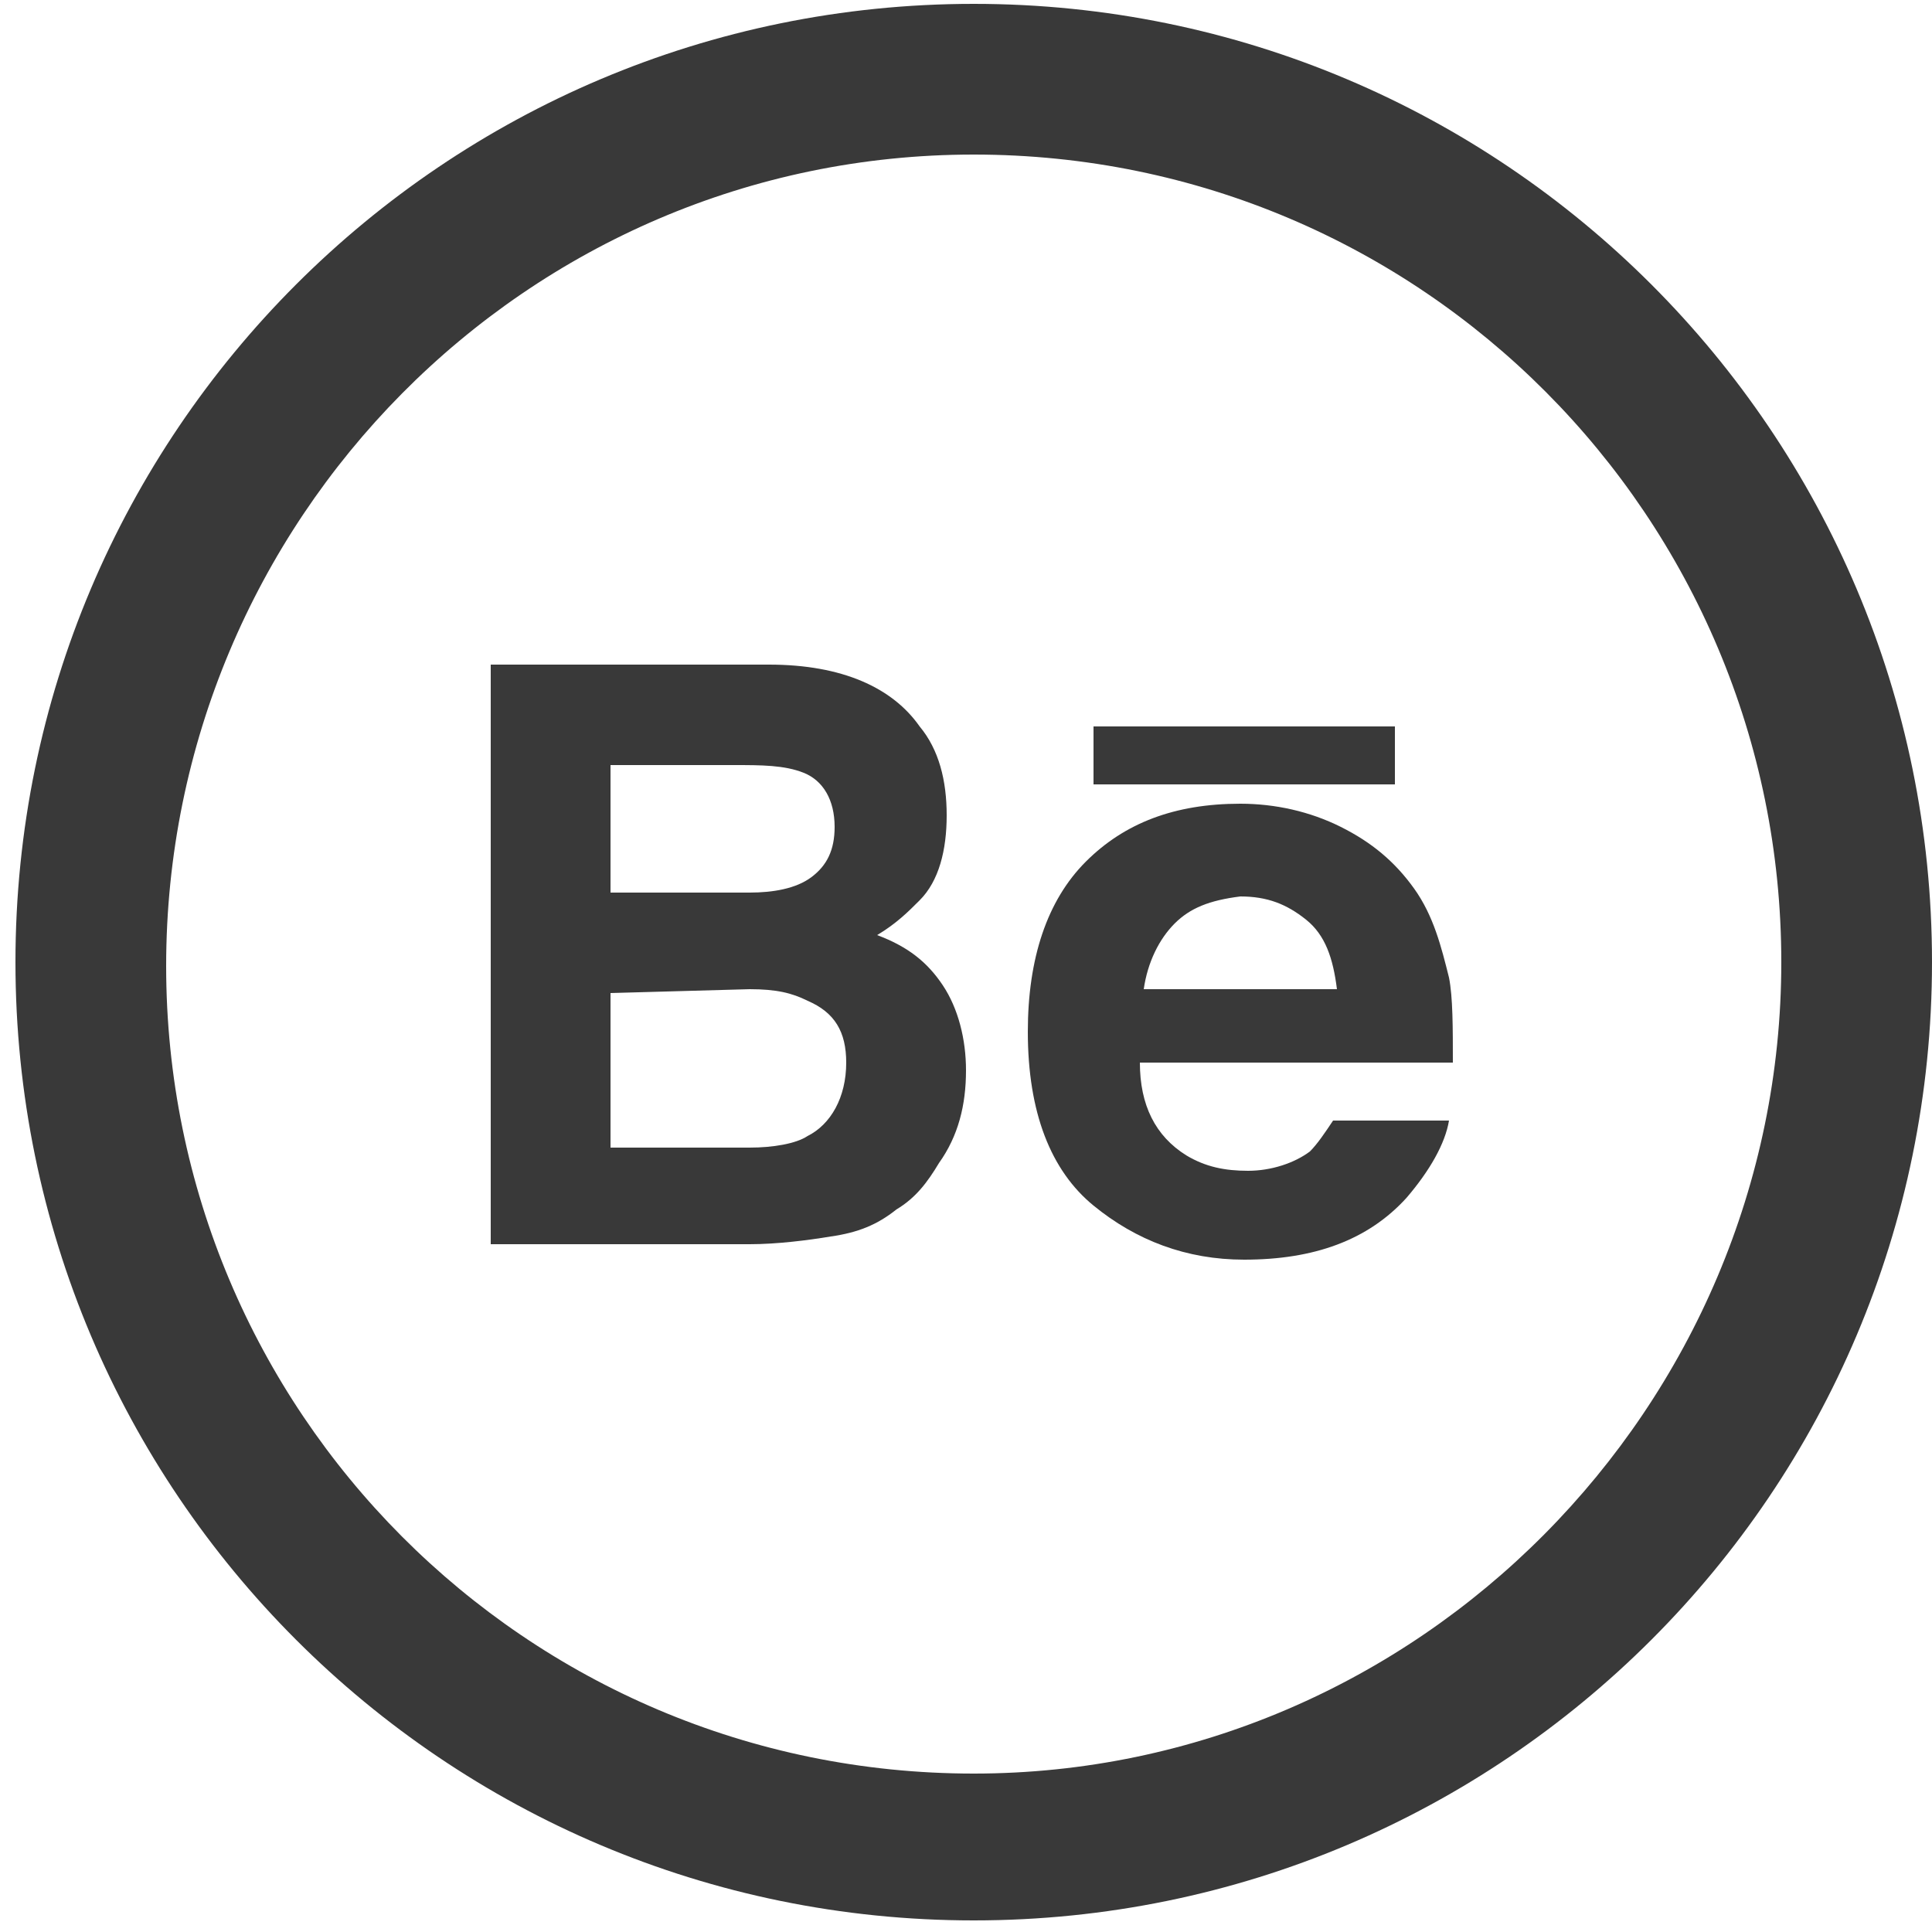 <?xml version="1.0" encoding="utf-8"?>
<!-- Generator: Adobe Illustrator 21.1.0, SVG Export Plug-In . SVG Version: 6.00 Build 0)  -->
<svg version="1.1" id="Layer_1" xmlns="http://www.w3.org/2000/svg" xmlns:xlink="http://www.w3.org/1999/xlink" x="0px" y="0px"
	 viewBox="0 0 50 50" style="enable-background:new 0 0 50 50;" xml:space="preserve">
<style type="text/css">
	.st0{fill:#393939;}
</style>
<g>
	<g>
		<path class="st0" d="M25.2,0.1C11.5,0.1,0.4,11.2,0.4,24.9s11.1,24.8,24.8,24.8S50,38.6,50,24.9S38.9,0.1,25.2,0.1z M25.2,45.9
			C13.6,45.9,4.3,36.5,4.3,25S13.6,4,25.2,4s20.9,9.4,20.9,20.9S36.7,45.9,25.2,45.9z"/>
		<g>
			<g>
				<path class="st0" d="M23.8,18.8c0.5,0.6,0.7,1.4,0.7,2.3s-0.2,1.7-0.7,2.2c-0.3,0.3-0.6,0.6-1.1,0.9c0.8,0.3,1.3,0.7,1.7,1.3
					c0.4,0.6,0.6,1.4,0.6,2.2c0,0.9-0.2,1.7-0.7,2.4c-0.3,0.5-0.6,0.9-1.1,1.2c-0.5,0.4-1,0.6-1.7,0.7c-0.6,0.1-1.4,0.2-2.1,0.2
					h-6.7v-15h7.2C21.8,17.2,23.1,17.8,23.8,18.8z M15.8,19.8v3.3h3.6c0.6,0,1.2-0.1,1.6-0.4s0.6-0.7,0.6-1.3c0-0.7-0.3-1.2-0.8-1.4
					c-0.5-0.2-1.1-0.2-1.8-0.2H15.8L15.8,19.8z M15.8,25.7v4h3.6c0.6,0,1.2-0.1,1.5-0.3c0.6-0.3,1-1,1-1.9c0-0.8-0.3-1.3-1-1.6
					c-0.4-0.2-0.8-0.3-1.5-0.3L15.8,25.7L15.8,25.7z"/>
				<path class="st0" d="M34.7,21.4c0.8,0.4,1.4,0.9,1.9,1.6s0.7,1.5,0.9,2.3c0.1,0.5,0.1,1.3,0.1,2.2h-8.1c0,1.1,0.4,1.9,1.2,2.4
					c0.5,0.3,1,0.4,1.6,0.4c0.6,0,1.2-0.2,1.6-0.5c0.2-0.2,0.4-0.5,0.6-0.8h3c-0.1,0.6-0.5,1.3-1.1,2c-1,1.1-2.4,1.6-4.2,1.6
					c-1.5,0-2.8-0.5-3.9-1.4s-1.7-2.4-1.7-4.5c0-1.9,0.5-3.4,1.5-4.4s2.3-1.5,4-1.5C33,20.8,33.9,21,34.7,21.4z M30.4,23.9
					c-0.4,0.4-0.7,1-0.8,1.7h5c-0.1-0.8-0.3-1.4-0.8-1.8s-1-0.6-1.7-0.6C31.3,23.3,30.8,23.5,30.4,23.9z"/>
			</g>
			<rect x="28.3" y="18.8" class="st0" width="7.8" height="1.5"/>
		</g>
	</g>
</g>
</svg>
